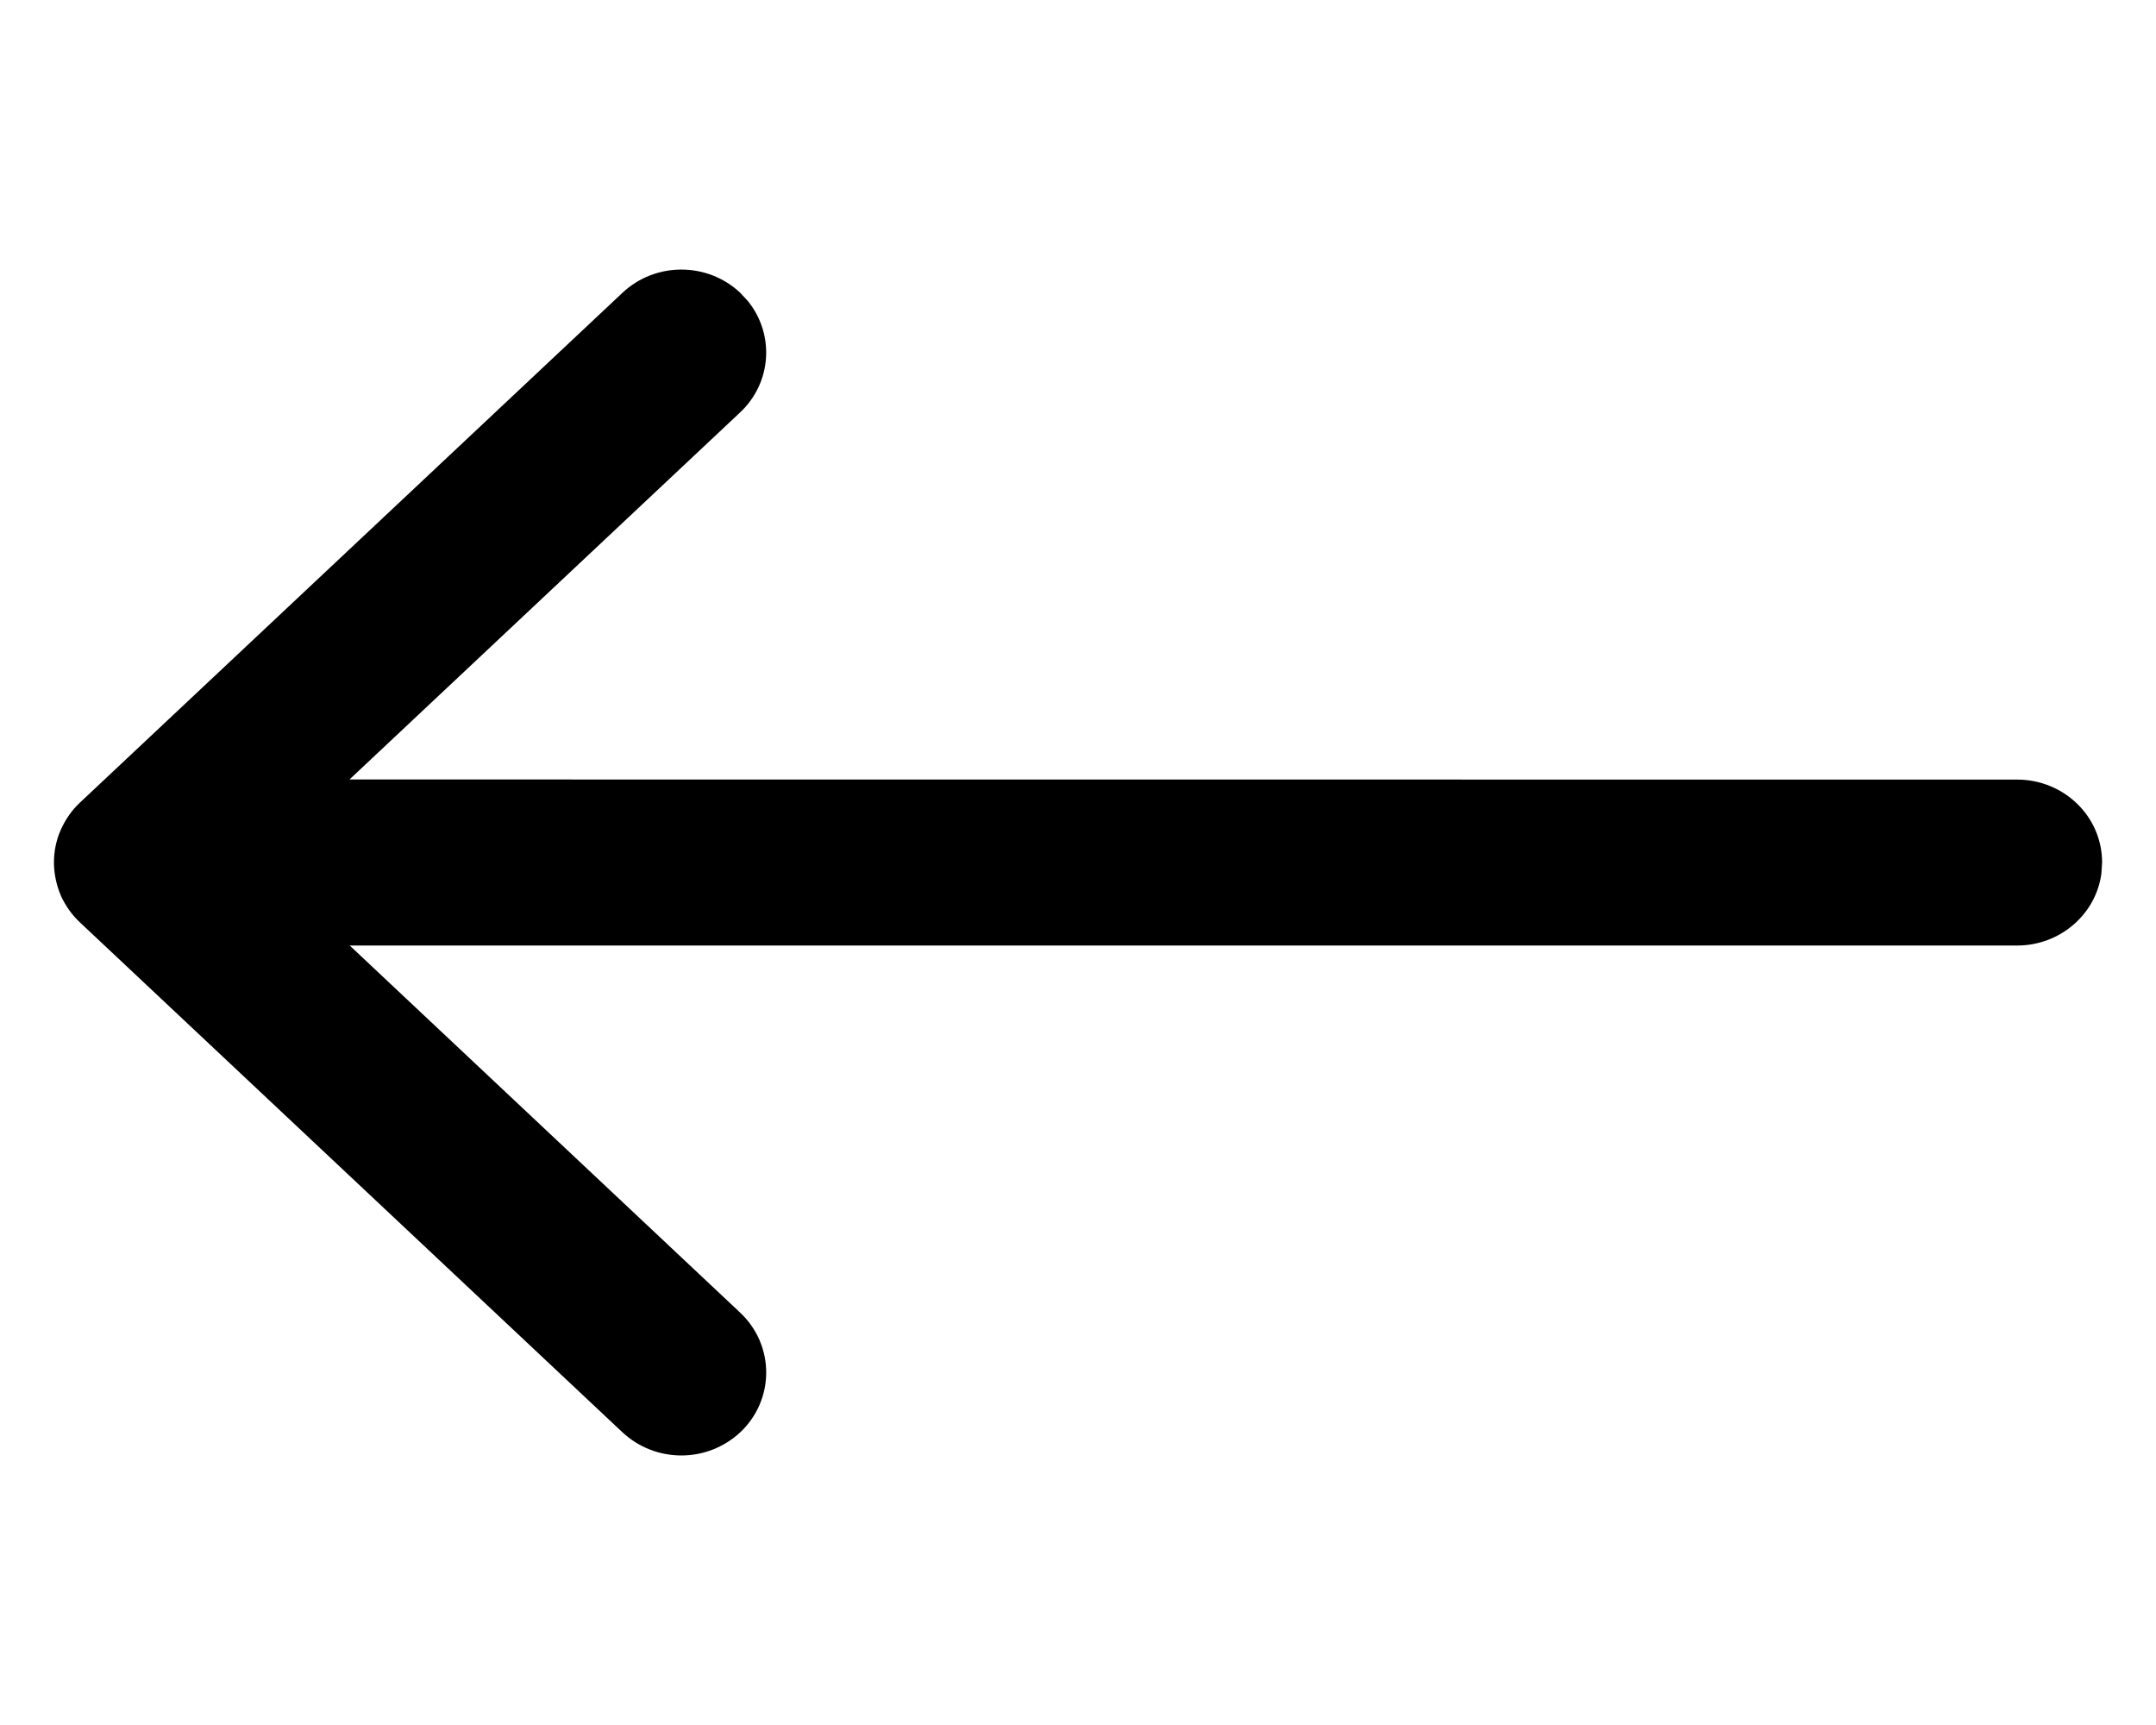 <?xml version="1.0" encoding="UTF-8"?>
<svg width="20px" height="16px" viewBox="0 0 20 16" version="1.1" xmlns="http://www.w3.org/2000/svg" xmlns:xlink="http://www.w3.org/1999/xlink">
    <!-- Generator: Sketch 63.1 (92452) - https://sketch.com -->
    <title>icons/functional/arrow/Black Copy</title>
    <desc>Created with Sketch.</desc>
    <g id="icons/functional/arrow/Black-Copy" stroke="none" stroke-width="1" fill="none" fill-rule="evenodd">
        <rect id="Rectangle" x="0" y="0" width="20" height="16"></rect>
        <path d="M13.061,2.794 C12.814,3.101 12.839,3.547 13.134,3.825 L16.758,7.23 L1.287,7.231 C0.859,7.231 0.5,7.568 0.5,8 L0.507,8.106 C0.56,8.486 0.895,8.77 1.287,8.77 L16.756,8.77 L13.134,12.175 C12.812,12.478 12.812,12.982 13.133,13.285 C13.285,13.426 13.48,13.5 13.679,13.5 C13.88,13.5 14.076,13.425 14.225,13.286 L19.258,8.556 C19.333,8.486 19.391,8.403 19.433,8.313 C19.521,8.109 19.521,7.891 19.437,7.698 C19.391,7.597 19.333,7.514 19.258,7.444 L14.225,2.715 C13.92,2.429 13.44,2.429 13.135,2.714 L13.061,2.794 Z" id="Fill-1" fill="#000000" fill-rule="nonzero" transform="translate(10, 8) scale(-1, 1) translate(-10, -8) "></path>
    </g>
</svg>